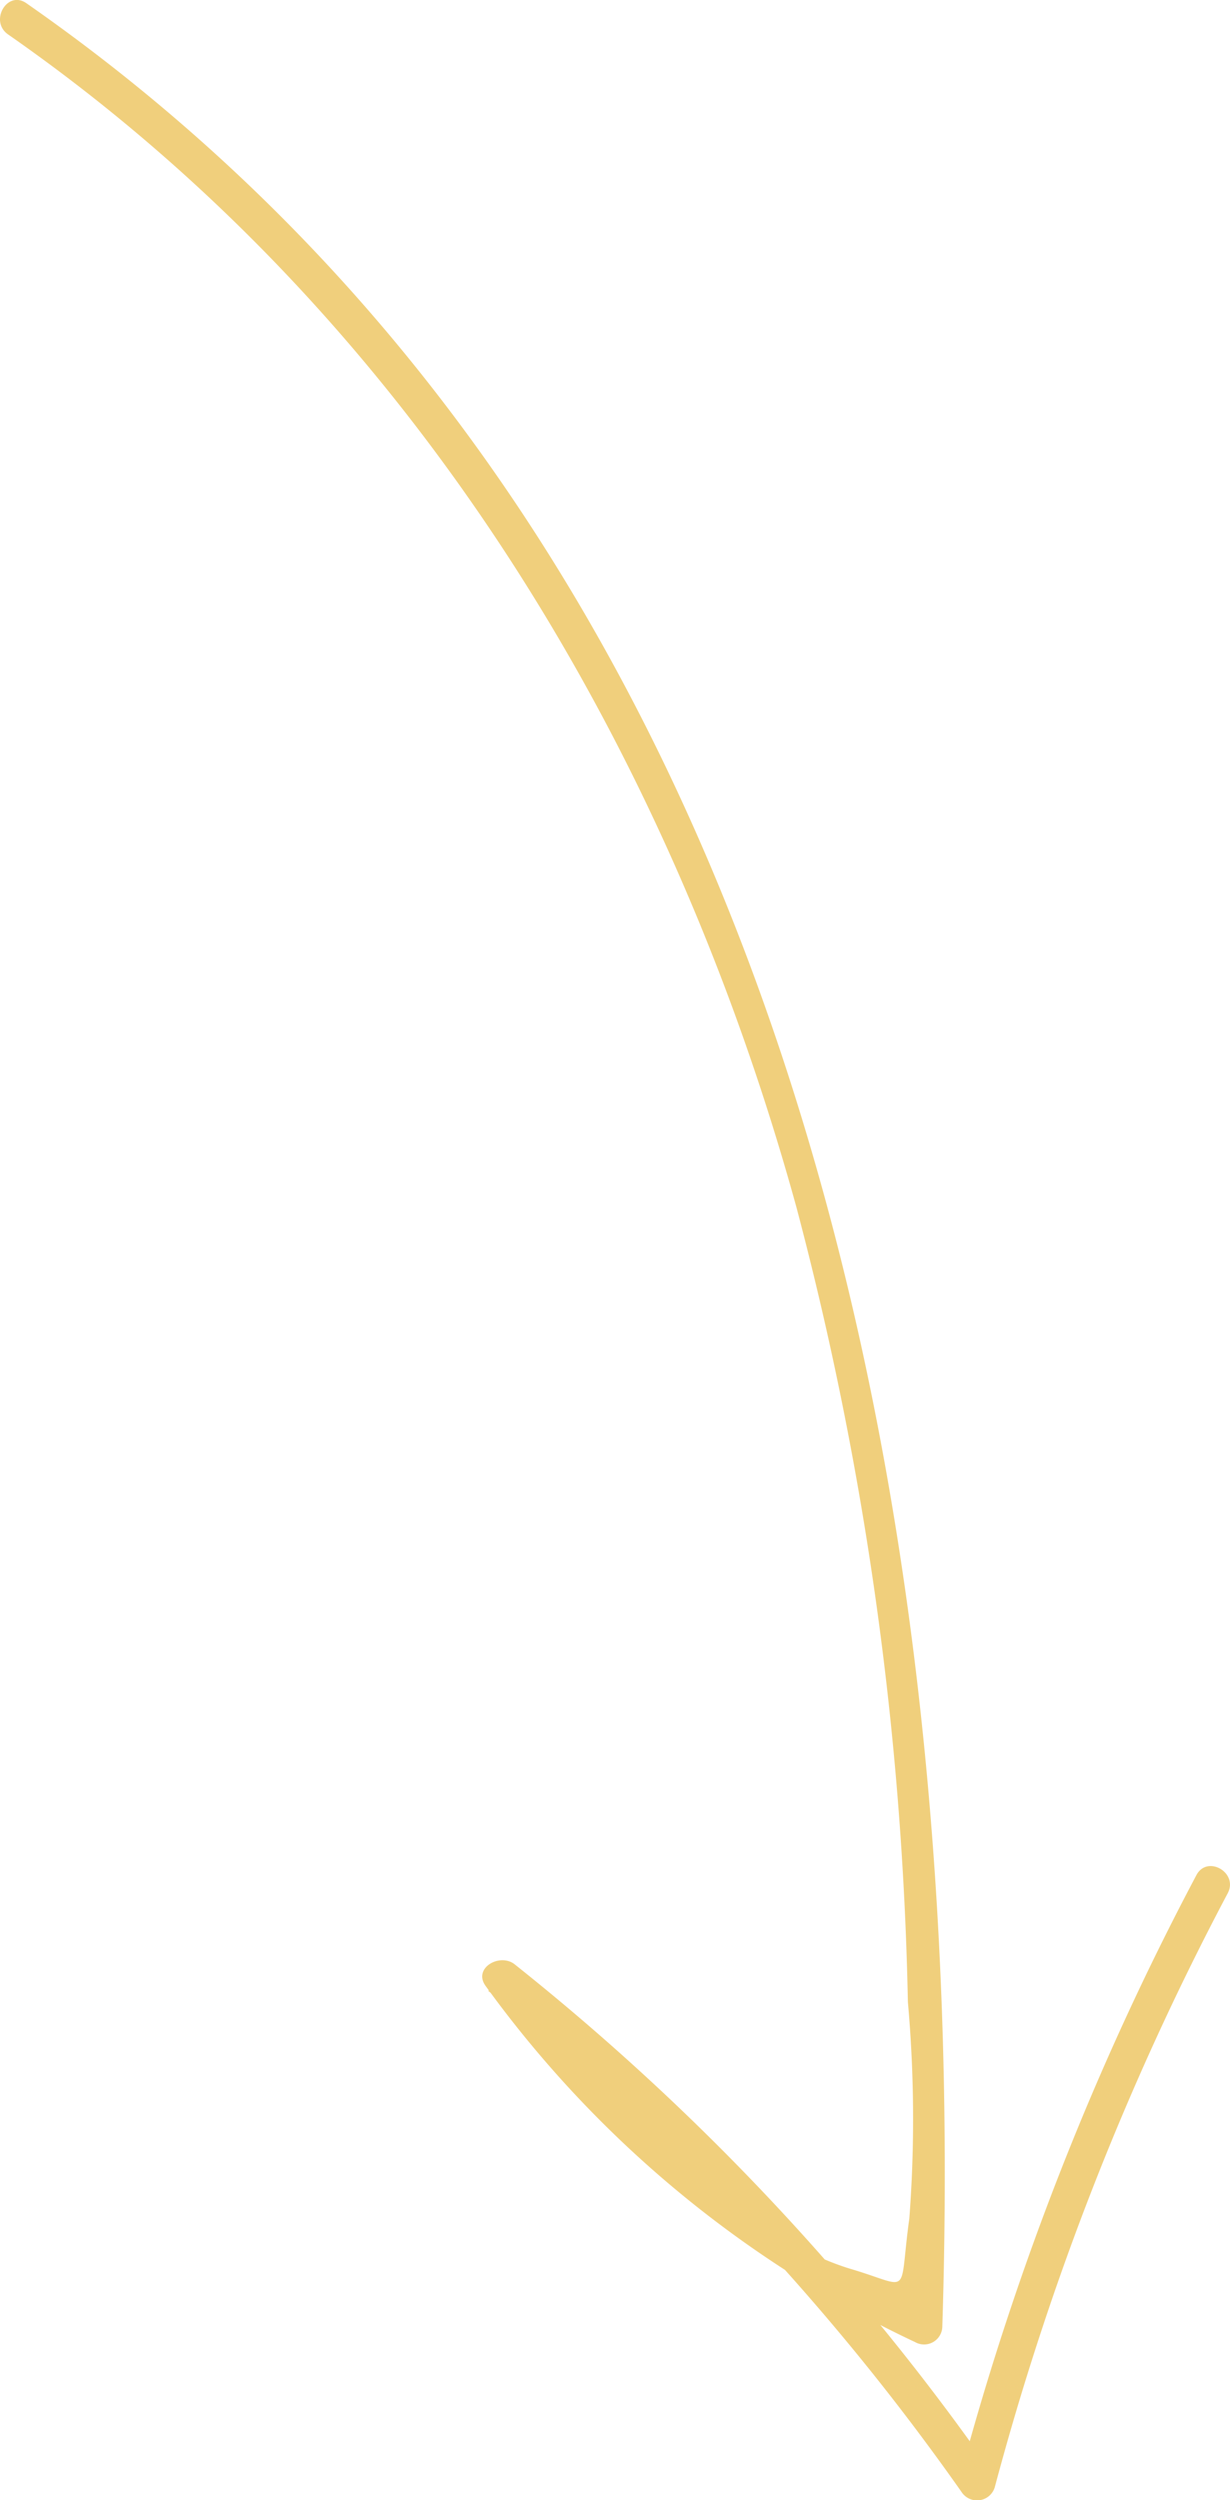 <svg xmlns="http://www.w3.org/2000/svg" viewBox="0 0 42.5 86.35"><defs><style>.cls-1{fill:#F0CF7C;}</style></defs><title>Recurso 12</title><g id="Capa_2" data-name="Capa 2"><g id="lineas"><path class="cls-1" d="M.28,1.19C14.11,10.82,23.09,25.61,27.52,41.7a116,116,0,0,1,3.85,27.44,45.58,45.58,0,0,1,.05,7.48c-.38,2.74.12,2.38-2,1.75C25,77.05,20.51,71.55,17.87,68l-1,.76A82.69,82.69,0,0,1,33.22,86.06a.64.64,0,0,0,1.15-.15,97.54,97.54,0,0,1,8.05-20.52c.38-.71-.7-1.34-1.08-.63a99.13,99.13,0,0,0-8.18,20.82l1.14-.15A83.58,83.58,0,0,0,17.78,67.84c-.51-.4-1.45.13-1,.75a38.6,38.6,0,0,0,14.84,12.3.63.63,0,0,0,.94-.54C33.5,50.59,26.83,18.16.91.11.25-.35-.38.73.28,1.19Z"/></g></g></svg>